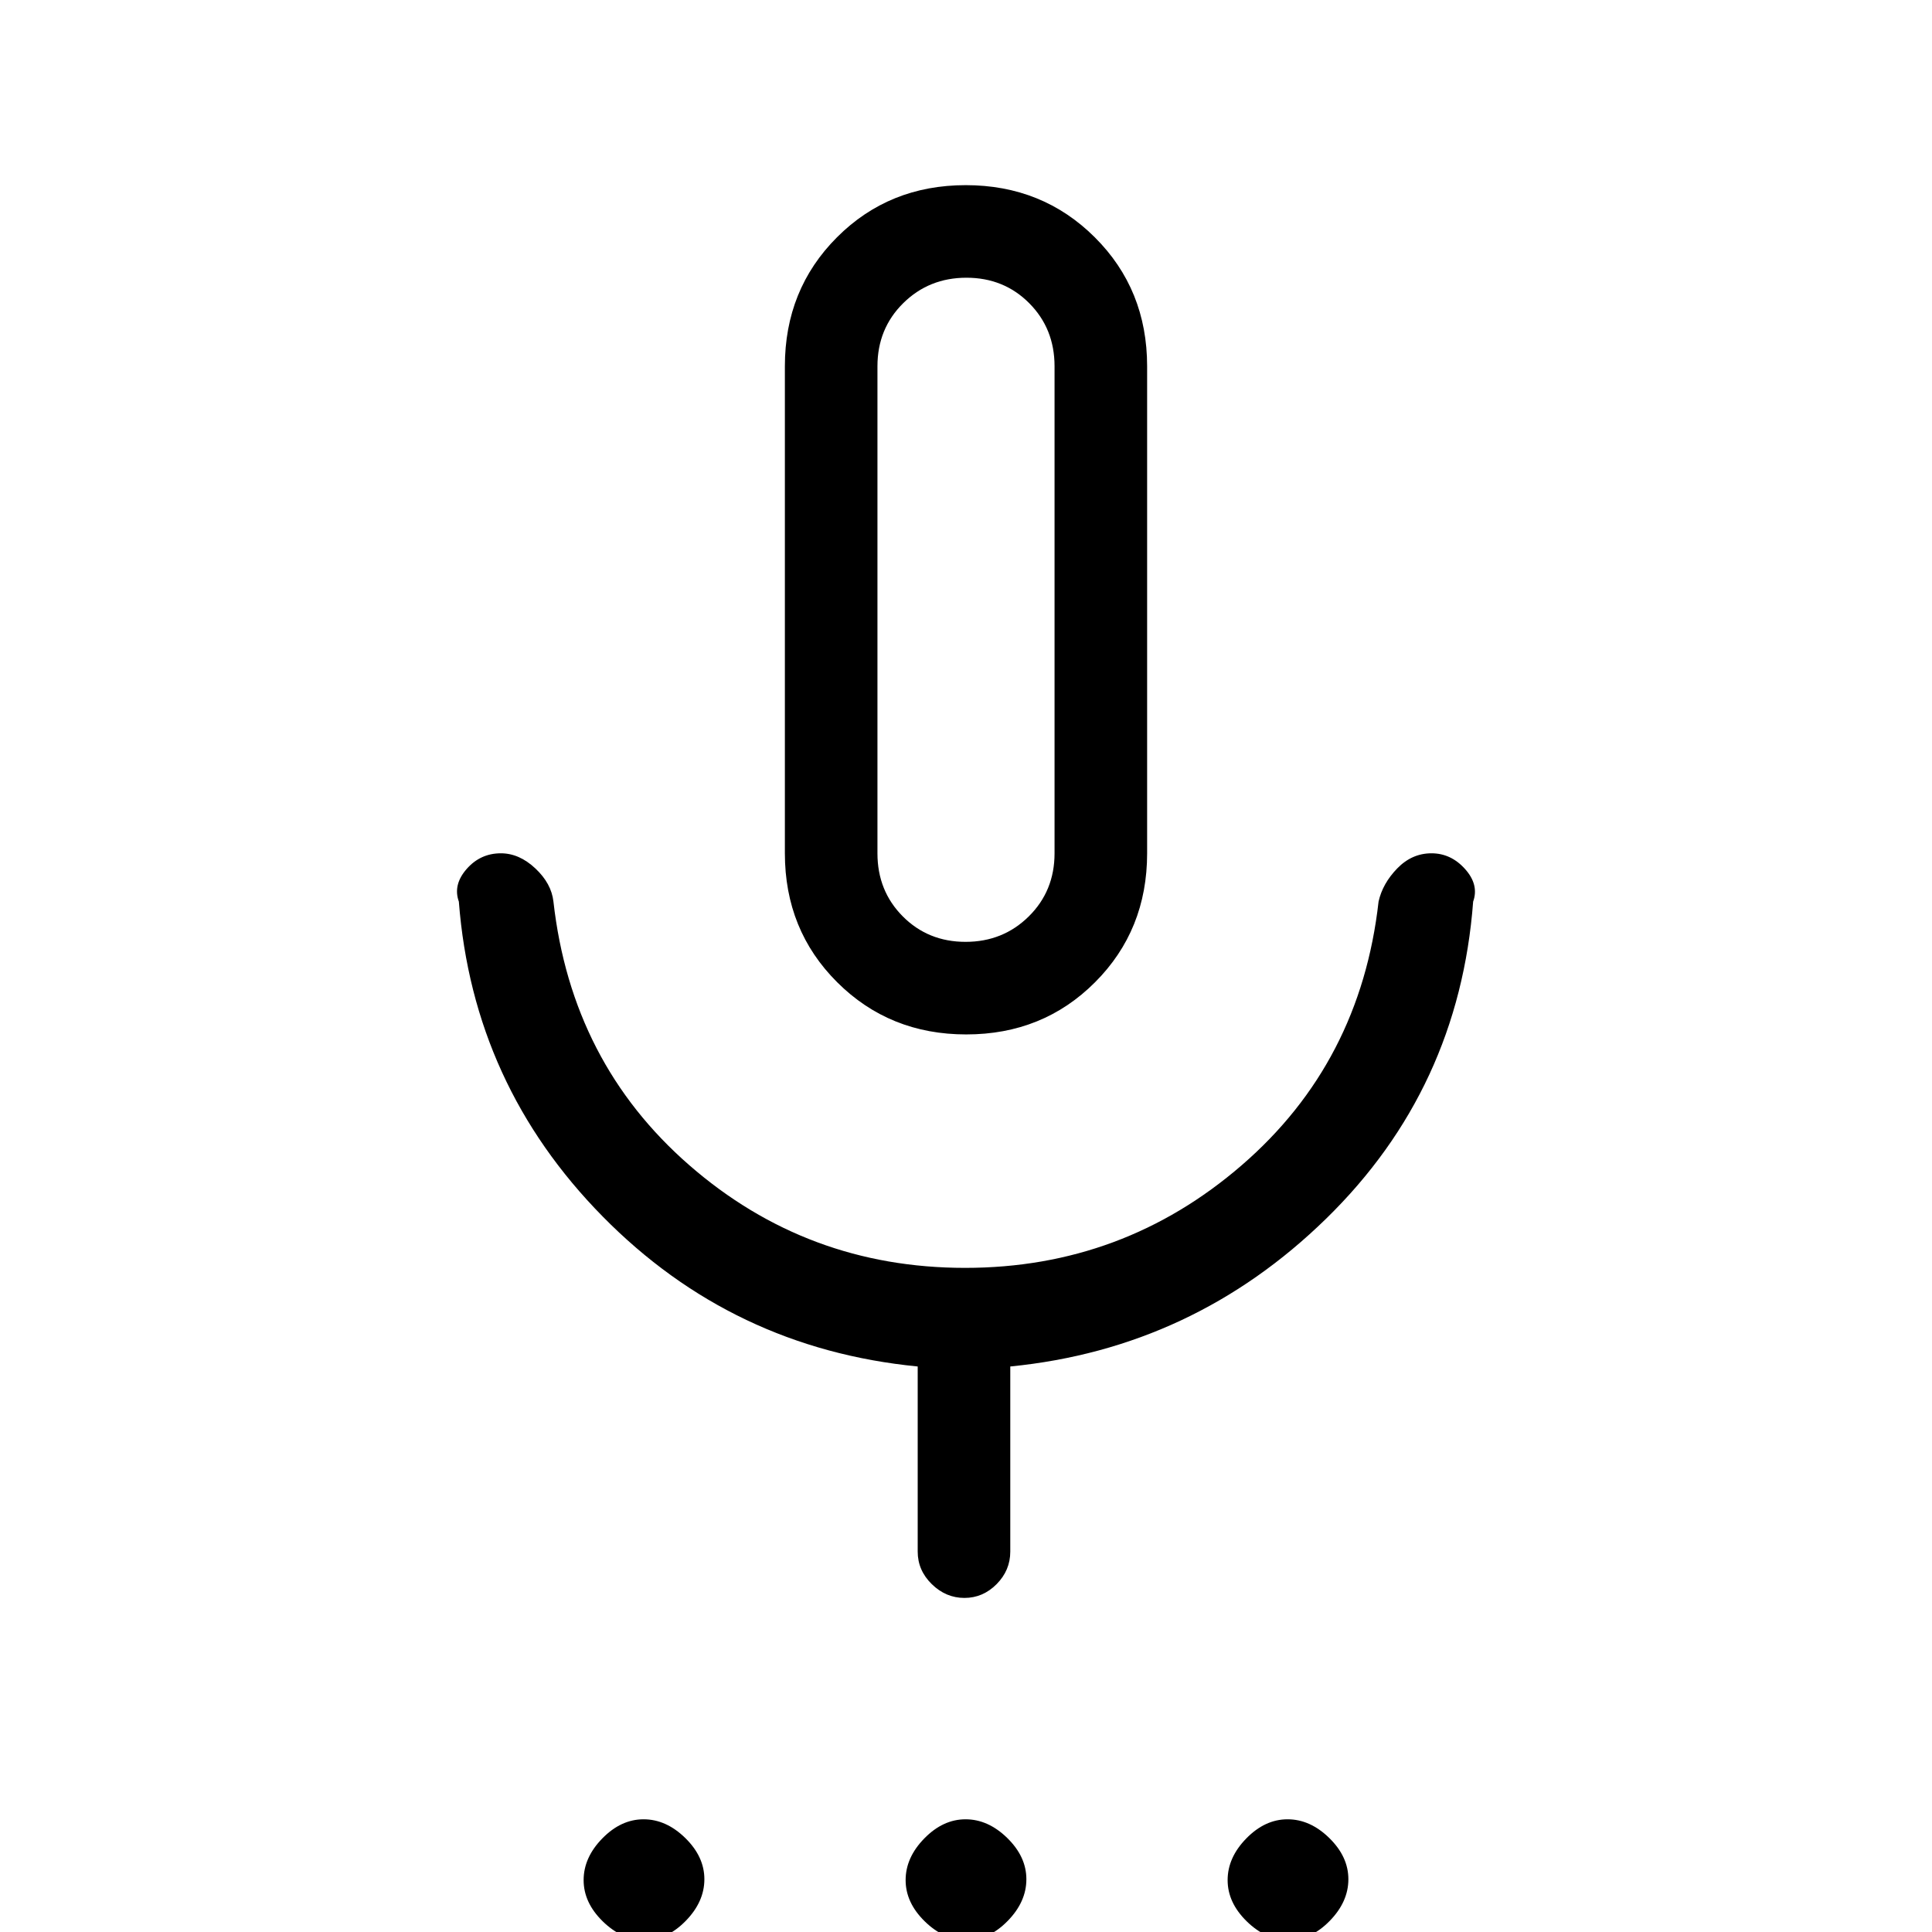 <svg xmlns="http://www.w3.org/2000/svg" height="20" viewBox="0 -960 960 960" width="20"><path d="M320.21 4Q309 4 299.5-5.29t-9.5-20.5q0-11.21 9.29-20.71t20.5-9.5q11.21 0 20.71 9.29t9.5 20.5Q350-15 340.71-5.5T320.21 4Zm160 0Q469 4 459.5-5.29t-9.5-20.5q0-11.21 9.29-20.71t20.5-9.5q11.21 0 20.71 9.29t9.5 20.5Q510-15 500.71-5.5T480.21 4Zm160 0Q629 4 619.5-5.29t-9.5-20.5q0-11.21 9.29-20.71t20.5-9.5q11.21 0 20.71 9.29t9.5 20.5Q670-15 660.71-5.5T640.21 4ZM480.12-446Q442-446 416-471.92q-26-25.91-26-64.08v-242q0-38.17 25.88-64.08 25.88-25.92 64-25.92Q518-868 544-842.08q26 25.91 26 64.08v242q0 38.17-25.88 64.08-25.88 25.92-64 25.92ZM480-657Zm-24 468v-92q-92-9-156.5-74.5T228-512q-3-8.34 3.84-16.17 6.84-7.83 17.05-7.83 9.11 0 17.11 7.5t9 16.5q9 80 67.53 131 58.54 51 137.02 51Q558-330 617-381q59-51 68-131 2-9 9.29-16.5 7.29-7.5 17-7.5t16.71 7.83q7 7.83 4 16.17-7 93-73 157.5T502-281v92q0 9.3-6.79 16.15-6.79 6.85-16 6.85T463-172.85q-7-6.85-7-16.15Zm23.79-303q18.61 0 31.41-12.65T524-536v-242q0-18.7-12.59-31.35Q498.82-822 480.21-822t-31.41 12.65Q436-796.7 436-778v242q0 18.7 12.59 31.35Q461.18-492 479.79-492Z"/></svg>